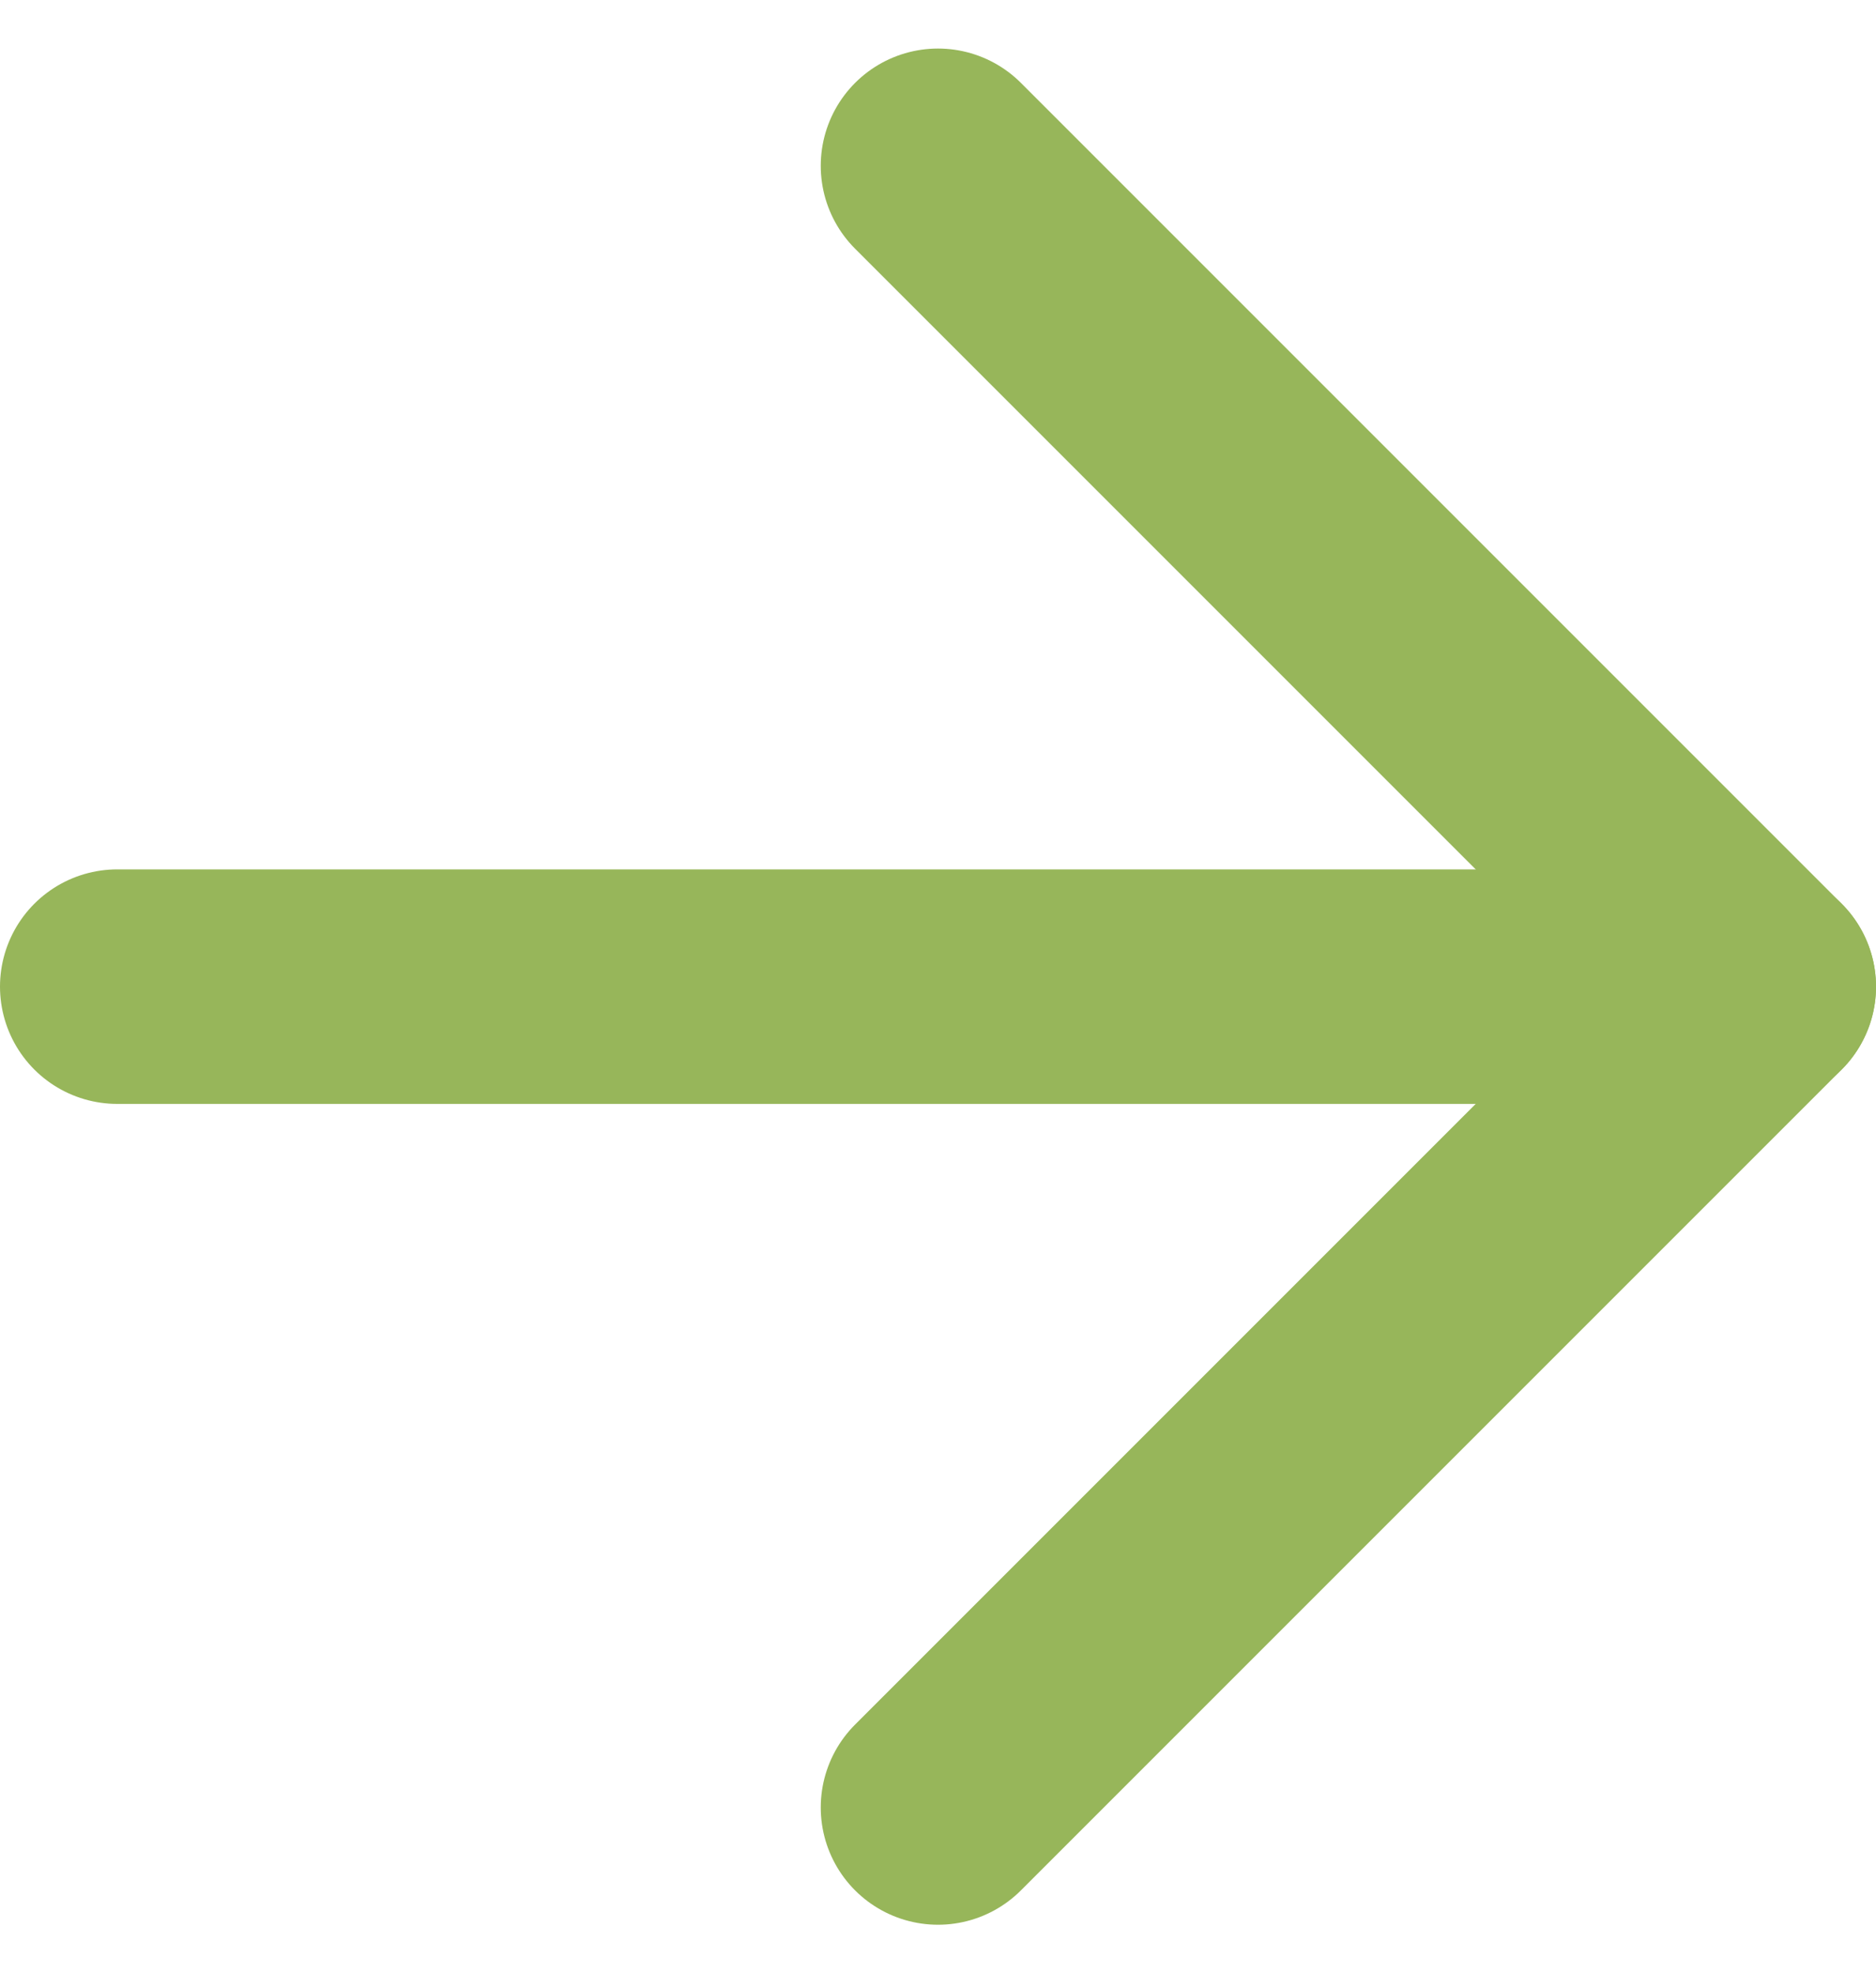 <svg xmlns="http://www.w3.org/2000/svg" width="16" height="16.828" viewBox="0 0 16 16.828">
  <g id="arrow-right" transform="translate(1 1.414)">
    <path id="Path" d="M0,.5H14" transform="translate(0 6.5)" fill="none" stroke="#97b65a" stroke-linecap="round" stroke-linejoin="round" stroke-miterlimit="10" stroke-width="2"/>
    <path id="Path-2" data-name="Path" d="M0,0,7,7,0,14" transform="translate(7)" fill="none" stroke="#97b65a" stroke-linecap="round" stroke-linejoin="round" stroke-miterlimit="10" stroke-width="2"/>
  </g>
</svg>

